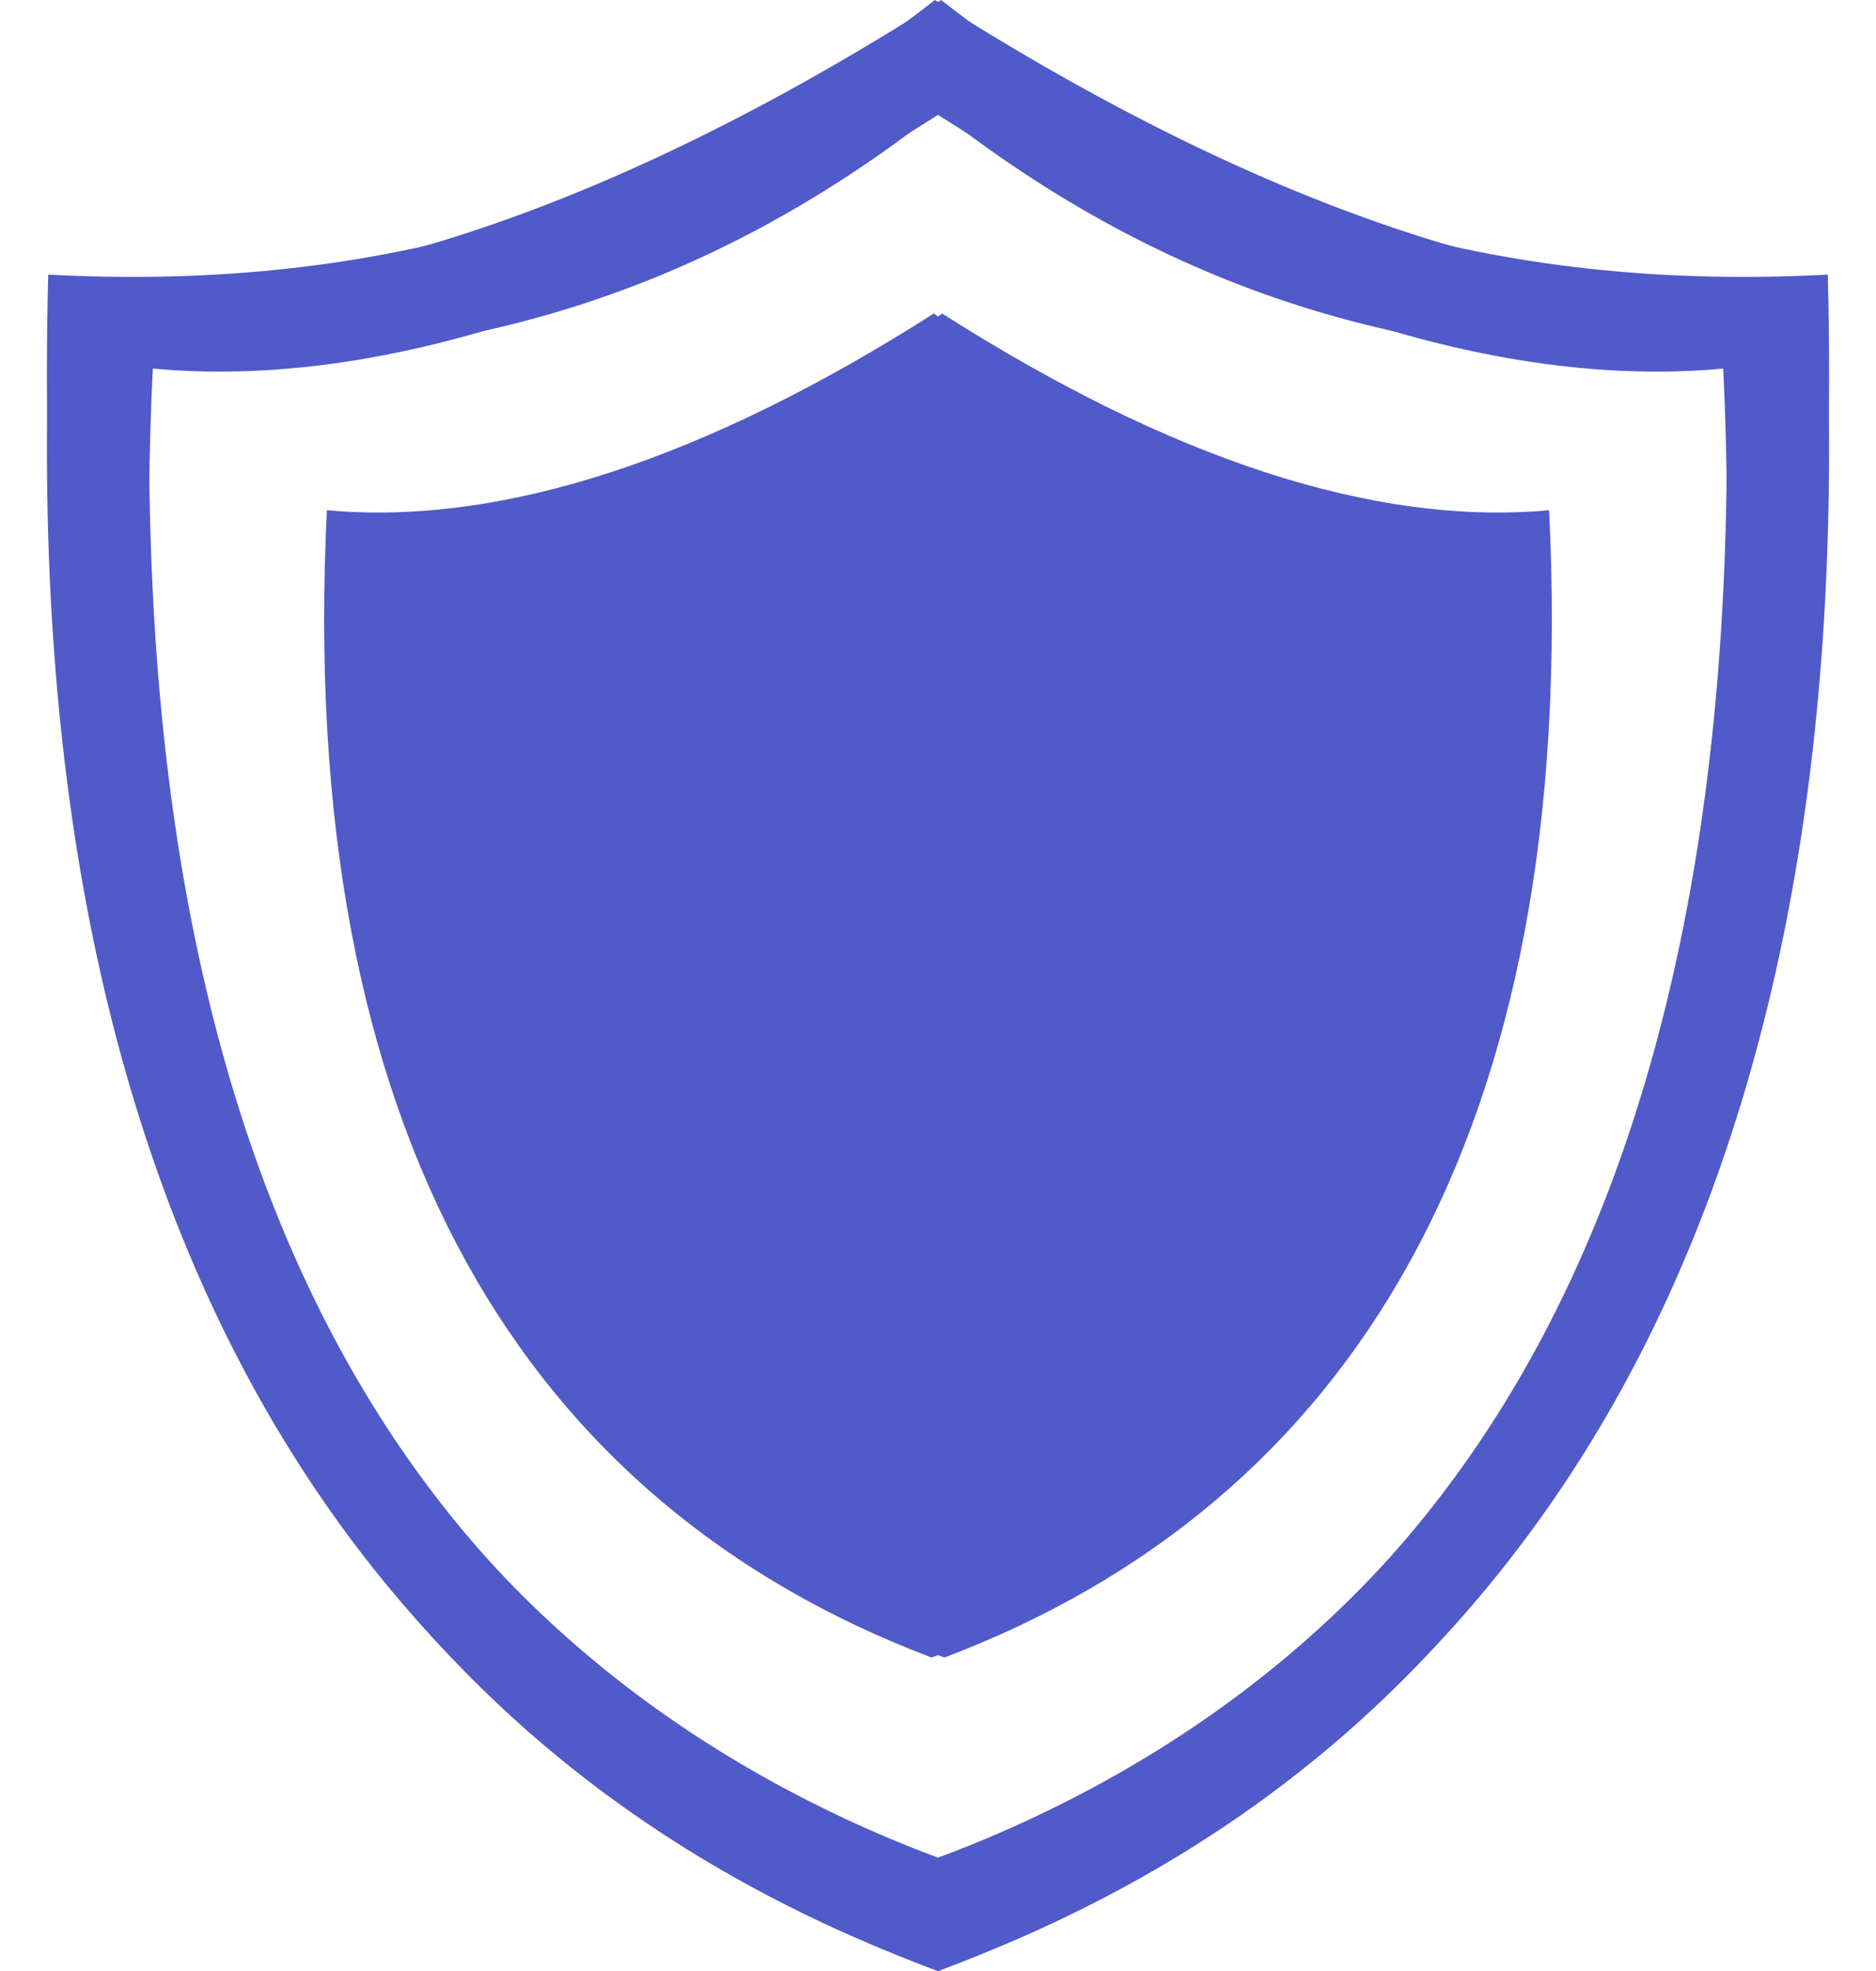 <svg width="20" height="21" viewBox="0 0 20 21" fill="none" xmlns="http://www.w3.org/2000/svg">
<g clip-path="url(#clip0_2515_74886)">
<path fill-rule="evenodd" clip-rule="evenodd" d="M9.967 0C13.51 2.258 16.71 3.327 19.457 3.074C19.937 12.832 16.354 18.595 10.004 21C3.872 18.749 0.245 13.234 0.514 2.926C3.738 3.096 6.902 2.395 9.967 0ZM10.044 3.34C12.46 4.88 14.642 5.608 16.515 5.436C16.842 12.091 14.399 16.02 10.069 17.66C10.041 17.65 10.015 17.64 9.987 17.629V3.383L10.044 3.34ZM9.971 1.206C13.107 3.205 15.94 4.151 18.371 3.927C18.796 12.564 15.624 17.665 10.004 19.794C4.576 17.802 1.365 12.92 1.603 3.796C4.458 3.946 7.258 3.326 9.971 1.206Z" fill="#505AC9"/>
<path fill-rule="evenodd" clip-rule="evenodd" d="M10.033 0C6.49 2.258 3.29 3.327 0.543 3.074C0.063 12.832 3.646 18.595 9.996 21C16.128 18.749 19.755 13.234 19.486 2.926C16.262 3.096 13.098 2.395 10.033 0ZM9.956 3.34C7.54 4.88 5.358 5.608 3.485 5.436C3.158 12.091 5.601 16.02 9.931 17.66C9.959 17.65 9.985 17.64 10.013 17.629V3.383L9.956 3.34ZM10.029 1.206C6.893 3.205 4.06 4.151 1.629 3.927C1.204 12.564 4.376 17.665 9.996 19.794C15.424 17.802 18.635 12.92 18.397 3.796C15.543 3.946 12.742 3.326 10.029 1.206Z" fill="#505AC9"/>
</g>
<defs>
<clipPath id="clip0_2515_74886">
<rect width="19" height="21" fill="white" transform="translate(0.5)"/>
</clipPath>
</defs>
</svg>
